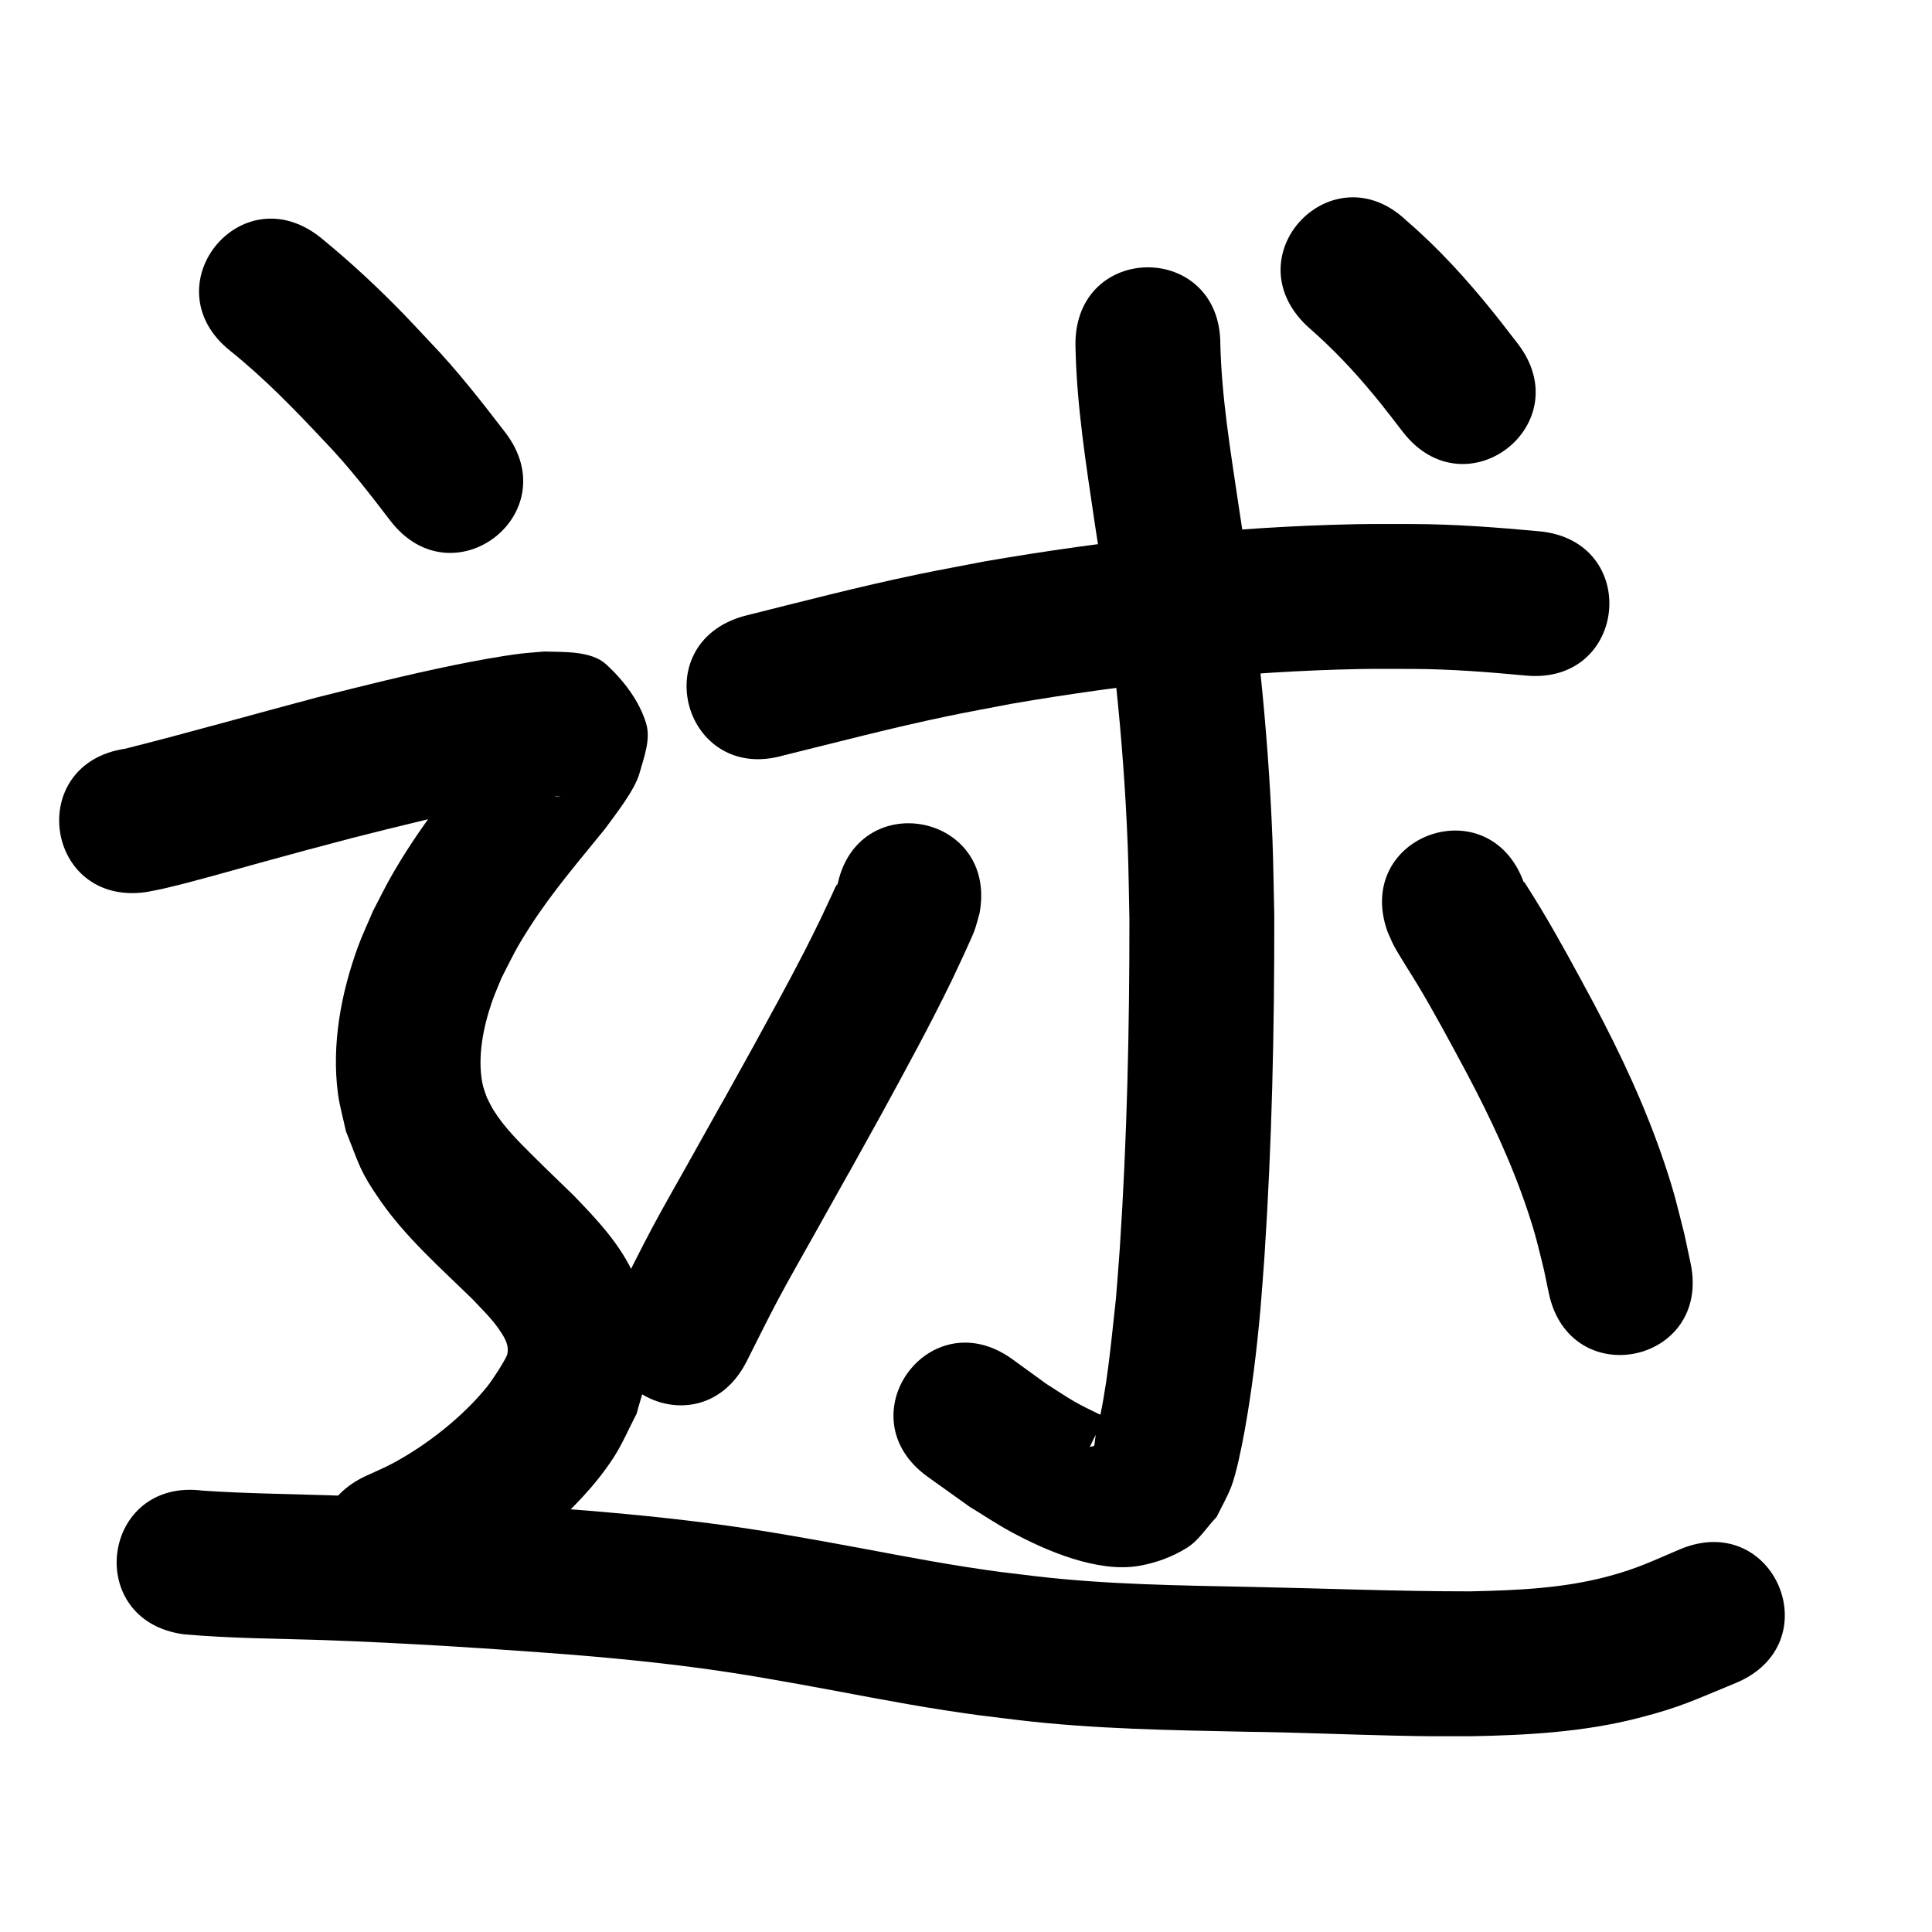 <?xml version="1.0" ?>
<svg xmlns="http://www.w3.org/2000/svg" width="1000" height="1000">
<path d="m 405.407,391.041 c 28.403,-7.009 56.719,-14.454 85.369,-20.413 11.034,-2.295 22.13,-4.284 33.194,-6.426 59.439,-10.188 119.63,-16.729 179.956,-17.911 9.35,-0.183 18.704,-0.033 28.057,-0.049 19.32,0.109 38.567,1.624 57.785,3.429 52.806,4.904 59.741,-69.774 6.936,-74.679 v 0 c -21.588,-1.985 -43.208,-3.669 -64.908,-3.75 -10.186,0.032 -20.374,-0.115 -30.558,0.097 -64.22,1.338 -128.293,8.3 -191.558,19.237 -11.786,2.293 -23.603,4.428 -35.357,6.879 -30.028,6.263 -59.725,14.03 -89.477,21.46 -51.001,14.539 -30.44,86.666 20.562,72.126 z"/>
<path d="m 556.647,178.137 c 0.489,31.357 5.53,62.432 10.095,93.39 8.626,55.218 14.865,110.825 16.982,166.694 0.475,12.535 0.574,25.082 0.861,37.623 0.035,56.741 -1.222,113.539 -4.973,170.168 -0.572,8.64 -1.322,17.268 -1.983,25.902 -2.57,23.028 -4.46,46.519 -10.03,69.092 -1.964,7.962 0.21,7.249 -3.509,7.863 5.469,-10.805 -0.161,-1.78 10.61,-11.911 0.513,-0.482 1.342,-1.503 0.801,-1.953 -1.991,-1.656 -4.735,-2.104 -7.058,-3.25 -4.105,-2.025 -8.258,-3.973 -12.223,-6.26 -5.081,-2.931 -9.926,-6.253 -14.889,-9.38 -5.797,-4.211 -11.594,-8.422 -17.392,-12.633 -43.047,-30.975 -86.853,29.902 -43.806,60.877 v 0 c 7.29,5.206 14.579,10.412 21.869,15.617 7.106,4.306 14.01,8.962 21.317,12.917 18.201,9.852 44.704,21.187 65.979,17.63 8.81,-1.473 17.527,-4.658 25.092,-9.408 6.256,-3.928 10.233,-10.656 15.35,-15.984 2.506,-5.17 5.43,-10.158 7.519,-15.511 2.696,-6.908 5.561,-21.395 6.845,-28.427 3.84,-21.034 6.378,-42.29 8.306,-63.576 0.693,-9.113 1.477,-18.22 2.078,-27.339 3.867,-58.632 5.168,-117.437 5.074,-176.184 -0.316,-13.296 -0.433,-26.598 -0.948,-39.887 -2.254,-58.19 -8.711,-116.114 -17.679,-173.63 -4.038,-27.335 -8.605,-54.762 -9.291,-82.439 0,-53.033 -75,-53.033 -75,0 z"/>
<path d="m 433.277,458.967 c 0.016,-0.449 0.305,-1.715 0.048,-1.347 -0.975,1.396 -1.561,3.026 -2.294,4.563 -2.056,4.309 -3.989,8.676 -6.072,12.972 -2.86,5.898 -5.756,11.78 -8.755,17.609 -8.814,17.129 -16.865,31.609 -26.175,48.676 -37.938,68.35 5.546,-9.881 -34.262,61.371 -6.19,11.079 -12.539,22.073 -18.507,33.273 -6.087,11.424 -11.768,23.059 -17.652,34.589 -24.076,47.253 42.75,81.302 66.826,34.049 v 0 c 5.456,-10.727 10.711,-21.56 16.369,-32.182 5.922,-11.116 12.223,-22.025 18.366,-33.02 39.74,-71.131 -3.344,6.386 34.705,-62.173 12.699,-23.293 25.446,-46.52 37.014,-70.403 1.628,-3.362 9.753,-20.679 11.379,-24.991 1.121,-2.973 1.813,-6.09 2.719,-9.135 9.794,-52.121 -63.915,-65.972 -73.71,-13.851 z"/>
<path d="m 718.192,482.275 c 1.109,2.429 2.067,4.933 3.327,7.288 2.744,5.13 9.507,15.594 12.376,20.38 8.786,14.651 16.81,29.726 24.894,44.77 12.433,23.395 23.768,47.433 32.112,72.617 4.219,12.734 5.126,17.365 8.262,30.019 0.829,3.984 1.658,7.969 2.488,11.953 10.924,51.896 84.316,36.447 73.392,-15.449 v 0 c -1.046,-4.922 -2.091,-9.845 -3.137,-14.767 -4.068,-16.039 -5.073,-21.202 -10.508,-37.352 -9.616,-28.578 -22.406,-55.943 -36.55,-82.533 -8.822,-16.402 -17.627,-32.793 -27.206,-48.771 -2.071,-3.454 -4.219,-6.861 -6.366,-10.269 -0.822,-1.304 -1.59,-2.651 -2.54,-3.866 -0.146,-0.186 0.046,0.471 0.069,0.706 -17.872,-49.931 -88.485,-24.656 -70.613,25.275 z"/>
<path d="m 676.293,168.528 c 1.897,1.705 3.806,3.398 5.692,5.115 12.063,10.984 22.711,22.796 32.932,35.526 3.84,4.783 7.531,9.685 11.296,14.528 32.605,41.826 91.756,-4.284 59.151,-46.11 v 0 c -4.309,-5.516 -8.529,-11.104 -12.928,-16.548 -13.501,-16.709 -28.003,-32.695 -44.311,-46.718 -38.33,-36.651 -90.163,17.556 -51.832,54.207 z"/>
<path d="m 119.141,181.577 c 17.714,14.181 33.45,30.506 48.959,47.003 12.298,12.788 23.141,26.811 33.893,40.883 32.26,42.093 91.788,-3.53 59.528,-45.623 v 0 c -12.334,-16.051 -24.776,-32.044 -38.815,-46.673 -4.515,-4.789 -8.967,-9.638 -13.545,-14.367 -13.642,-14.089 -28.044,-27.429 -43.231,-39.84 -41.448,-33.084 -88.236,25.532 -46.788,58.616 z"/>
<path d="m 75.842,461.711 c 2.838,-0.568 5.693,-1.054 8.513,-1.705 17.082,-3.949 33.941,-8.974 50.844,-13.6 27.772,-7.601 19.008,-5.215 47.699,-12.818 22.624,-5.705 45.27,-11.386 68.137,-16.05 8.027,-1.637 20.462,-3.947 28.982,-4.978 2.659,-0.322 5.342,-0.397 8.013,-0.595 0.69,0.173 2.775,0.625 2.071,0.518 -16.583,-2.523 -16.687,-1.501 -29.203,-23.271 -2.156,-3.749 -0.031,-8.716 -0.964,-12.938 -0.145,-0.656 -1.193,0.672 -1.635,1.178 -1.889,2.169 -3.543,4.533 -5.314,6.799 -18.544,22.076 -36.556,44.708 -50.791,69.874 -3.235,5.719 -6.096,11.641 -9.145,17.461 -2.6,6.181 -5.505,12.243 -7.801,18.543 -8.707,23.888 -13.666,50.334 -10.343,75.775 0.865,6.624 2.763,13.072 4.144,19.608 7.055,17.604 7.045,20.482 17.914,36.106 13.127,18.869 31.212,34.824 47.595,50.833 5.369,5.711 10.905,10.944 15.096,17.627 2.178,3.473 3.809,6.71 2.951,10.788 -0.362,1.718 -4.239,7.78 -4.665,8.488 -1.895,2.739 -3.595,5.624 -5.685,8.218 -12.604,15.644 -31,30.146 -48.622,39.656 -4.877,2.632 -10.028,4.721 -15.042,7.082 -47.684,23.21 -14.86,90.646 32.824,67.436 v 0 c 7.358,-3.662 14.917,-6.945 22.075,-10.985 13.32,-7.517 27.611,-17.687 39.142,-27.715 12.844,-11.171 25.427,-23.988 34.775,-38.324 4.736,-7.262 8.082,-15.341 12.122,-23.012 2.141,-8.419 5.452,-16.624 6.423,-25.257 1.873,-16.659 -0.98,-30.769 -7.549,-45.923 -7.024,-16.202 -19.367,-29.239 -31.429,-41.721 -6.959,-6.8 -14.019,-13.497 -20.909,-20.366 -7.402,-7.379 -15.079,-14.92 -20.631,-23.865 -1.296,-2.088 -2.296,-4.345 -3.444,-6.517 -0.75,-2.374 -1.762,-4.68 -2.25,-7.121 -2.737,-13.685 0.395,-29.255 4.843,-42.22 1.469,-4.282 3.363,-8.406 5.045,-12.609 6.294,-12.299 7.112,-14.618 14.653,-26.39 11.526,-17.991 25.481,-34.168 38.898,-50.734 5.25,-7.255 15.344,-19.892 17.818,-28.741 2.344,-8.388 5.957,-17.575 3.41,-25.904 -3.588,-11.734 -11.63,-22.153 -20.648,-30.474 -7.719,-7.123 -22.397,-6.347 -32.066,-6.635 -4.334,0.395 -8.683,0.646 -13.001,1.186 -9.869,1.235 -24.167,3.902 -33.593,5.831 -23.966,4.905 -47.706,10.848 -71.418,16.841 -32.929,8.729 -65.701,18.083 -98.729,26.415 -52.471,7.699 -41.583,81.905 10.888,74.205 z"/>
<path d="m 95.321,845.933 c 23.922,2.085 47.987,2.217 71.981,2.96 43.212,1.55 86.372,4.338 129.48,7.655 27.037,2.223 54.042,4.998 80.866,9.087 13.765,2.098 23.198,3.841 36.895,6.254 24.61,4.425 49.122,9.408 73.836,13.244 18.053,2.802 20.643,2.969 38.819,5.189 39.348,4.653 78.995,5.223 118.56,6.041 25.465,0.314 50.911,1.439 76.37,2.005 18.919,0.42 20.004,0.314 38.95,0.313 29.088,-0.525 58.454,-2.127 86.767,-9.398 22.55,-5.792 28.913,-9.289 50.628,-18.182 48.971,-20.354 20.186,-89.61 -28.785,-69.256 v 0 c -14.851,6.293 -21.738,9.85 -37.043,13.995 -23.301,6.31 -47.601,7.322 -71.59,7.842 -37.933,0.022 -75.825,-1.556 -113.747,-2.302 -37.056,-0.766 -74.193,-1.213 -111.053,-5.508 -16.665,-2.018 -19.053,-2.169 -35.666,-4.737 -24.453,-3.781 -48.695,-8.756 -73.047,-13.11 -14.825,-2.606 -24.422,-4.382 -39.371,-6.647 -28.411,-4.305 -57.006,-7.263 -85.64,-9.608 -44.25,-3.399 -88.551,-6.262 -132.907,-7.84 -21.54,-0.667 -43.12,-0.923 -64.624,-2.369 -52.59,-6.844 -62.269,67.529 -9.679,74.373 z"/>
</svg>
